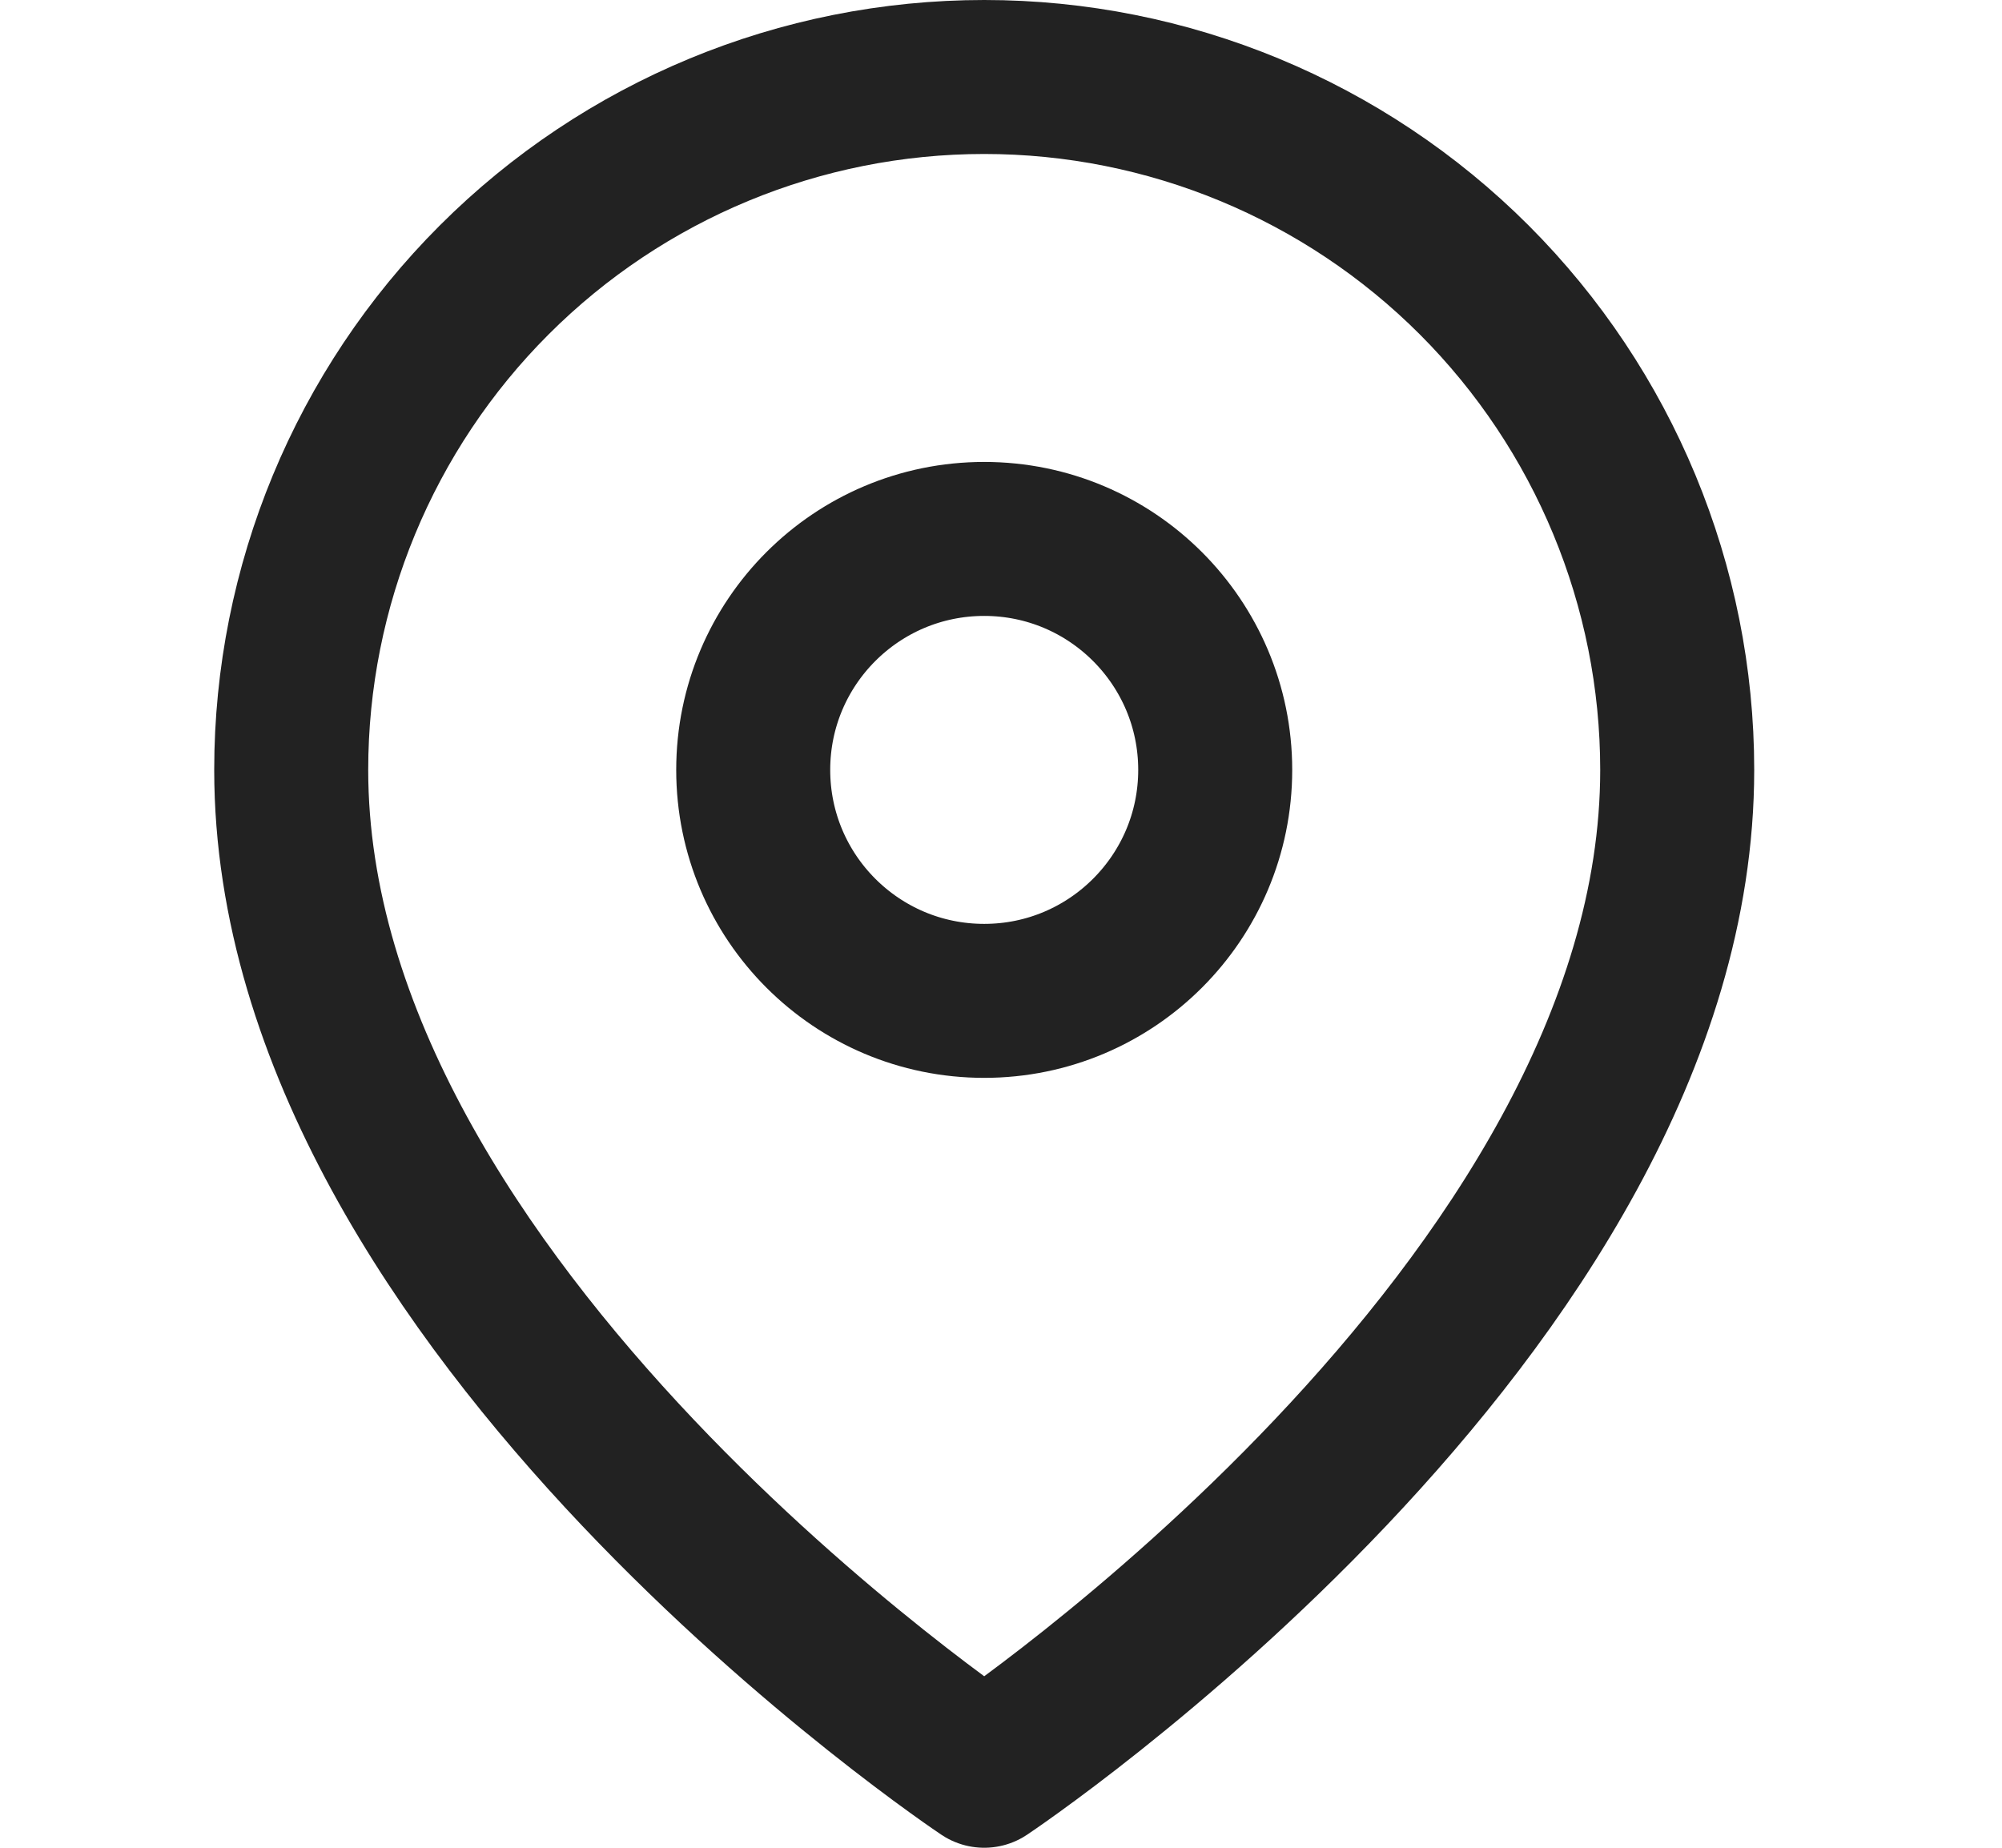 <svg width="26" height="24" viewBox="0 0 13 12" fill="none" xmlns="http://www.w3.org/2000/svg">
<path d="M10.891 5C10.891 8.5 6.391 11.5 6.391 11.5C6.391 11.5 1.891 8.5 1.891 5C1.891 3.807 2.365 2.662 3.209 1.818C4.053 0.974 5.197 0.5 6.391 0.5C7.584 0.5 8.729 0.974 9.573 1.818C10.416 2.662 10.891 3.807 10.891 5Z" stroke="#222222" stroke-linecap="round" stroke-linejoin="round"/>
<path d="M6.391 6.5C7.219 6.5 7.891 5.828 7.891 5C7.891 4.172 7.219 3.5 6.391 3.5C5.562 3.5 4.891 4.172 4.891 5C4.891 5.828 5.562 6.5 6.391 6.5Z" stroke="#222222" stroke-linecap="round" stroke-linejoin="round"/>
</svg>
